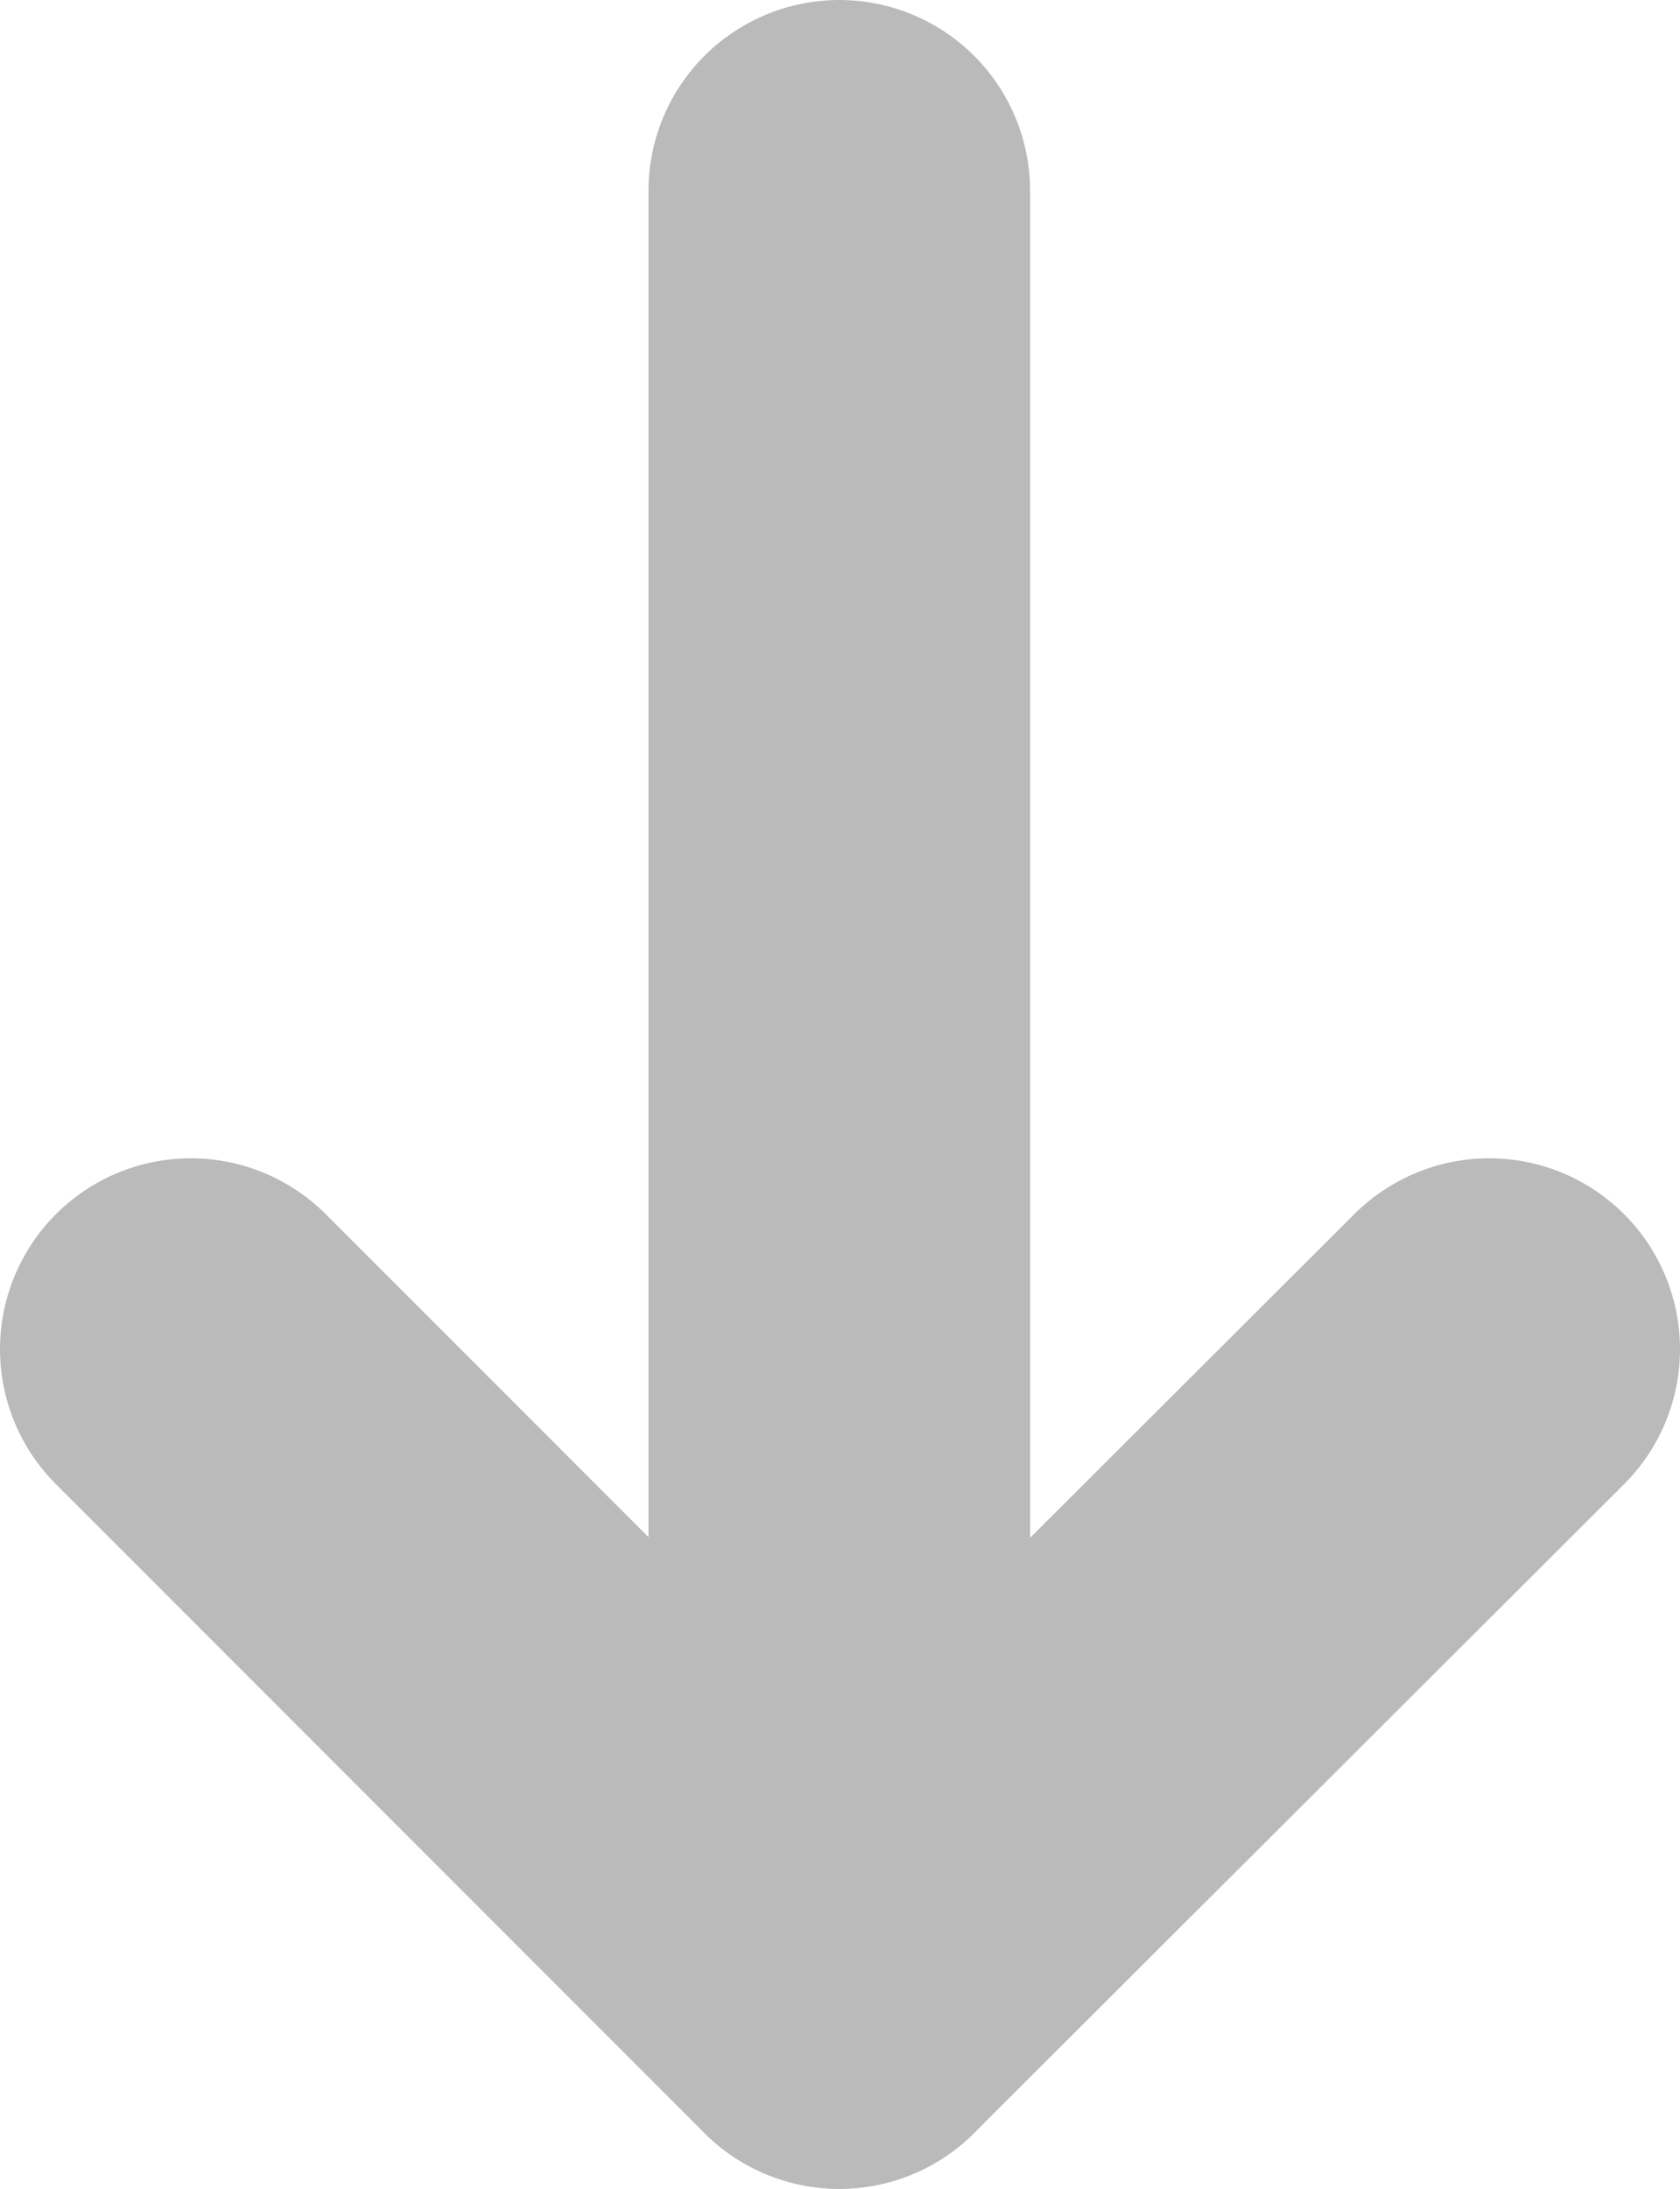 <svg id="Layer_1" data-name="Layer 1" xmlns="http://www.w3.org/2000/svg" viewBox="0 0 11.71 15.25"><defs><style>.cls-1,.cls-2{fill:none;stroke:#bababa;stroke-linecap:round;stroke-width:2.66px;}.cls-1{stroke-miterlimit:10;}.cls-2{stroke-linejoin:round;}</style></defs><line class="cls-1" x1="5.85" y1="1.33" x2="5.85" y2="13.92"/><polyline class="cls-2" points="10.38 9.4 5.85 13.92 1.33 9.4"/></svg>